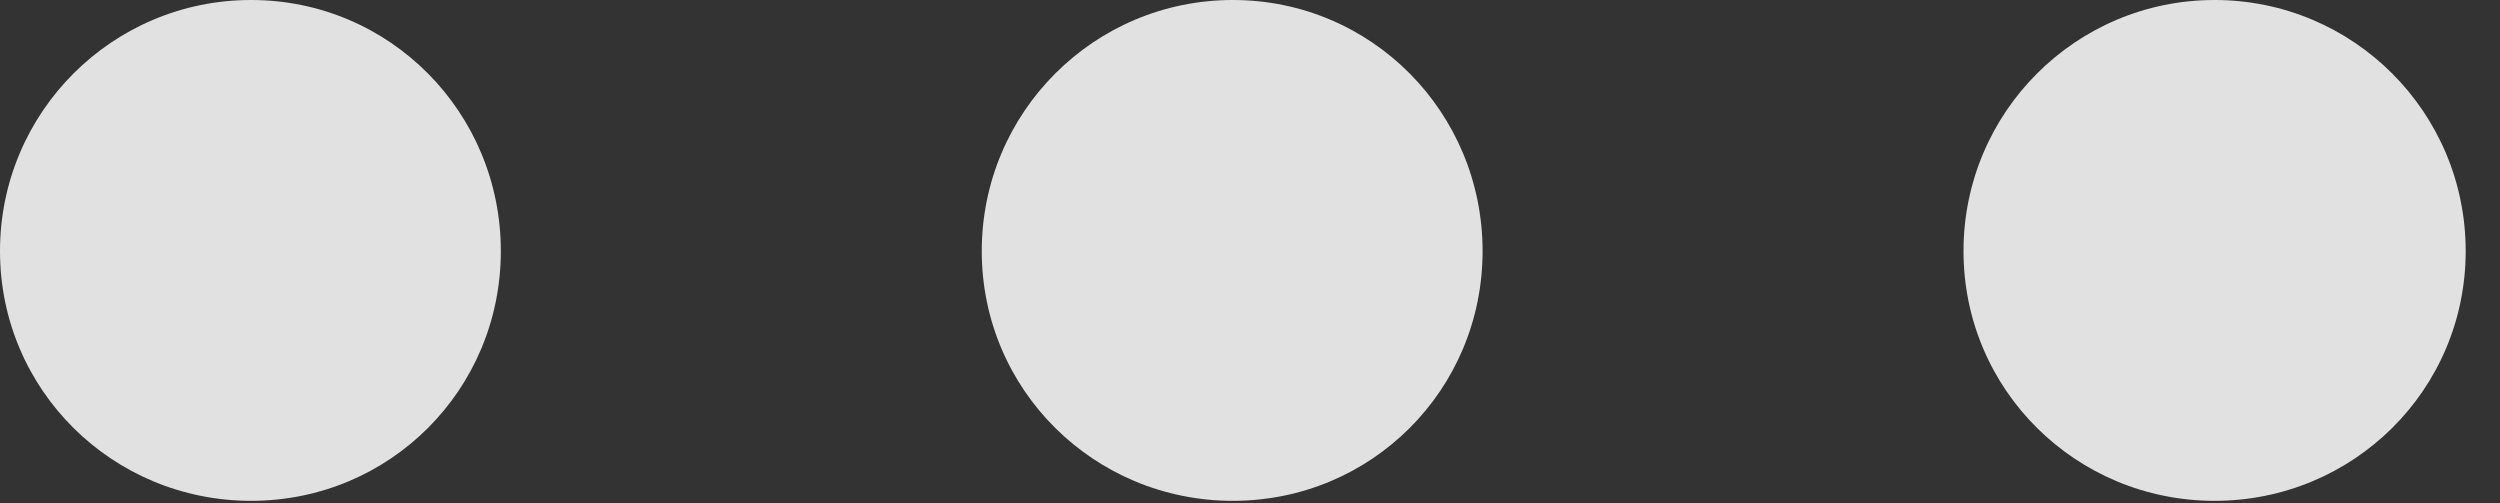 <?xml version="1.0" encoding="UTF-8"?>
<!--Generator: Apple Native CoreSVG 326-->
<!DOCTYPE svg
PUBLIC "-//W3C//DTD SVG 1.1//EN"
       "http://www.w3.org/Graphics/SVG/1.1/DTD/svg11.dtd">
<svg version="1.1" xmlns="http://www.w3.org/2000/svg" xmlns:xlink="http://www.w3.org/1999/xlink" viewBox="0 0 25.867 5.209">
 <rect x="0" y="0" width="25.867" height="5.209" fill="#333333" stroke="none"/>
 <g>
  <rect height="5.209" opacity="0" width="25.867" x="0" y="0"/>
  <path d="M22.914 5.182C24.35 5.182 25.512 4.033 25.512 2.598C25.512 1.162 24.35 0 22.914 0C21.479 0 20.316 1.162 20.316 2.598C20.316 4.033 21.479 5.182 22.914 5.182Z" fill="white" fill-opacity="0.85"/>
  <path d="M12.756 5.182C14.191 5.182 15.34 4.033 15.34 2.598C15.34 1.162 14.191 0 12.756 0C11.32 0 10.158 1.162 10.158 2.598C10.158 4.033 11.32 5.182 12.756 5.182Z" fill="white" fill-opacity="0.85"/>
  <path d="M2.598 5.182C4.033 5.182 5.182 4.033 5.182 2.598C5.182 1.162 4.033 0 2.598 0C1.162 0 0 1.162 0 2.598C0 4.033 1.162 5.182 2.598 5.182Z" fill="white" fill-opacity="0.85"/>
 </g>
</svg>
